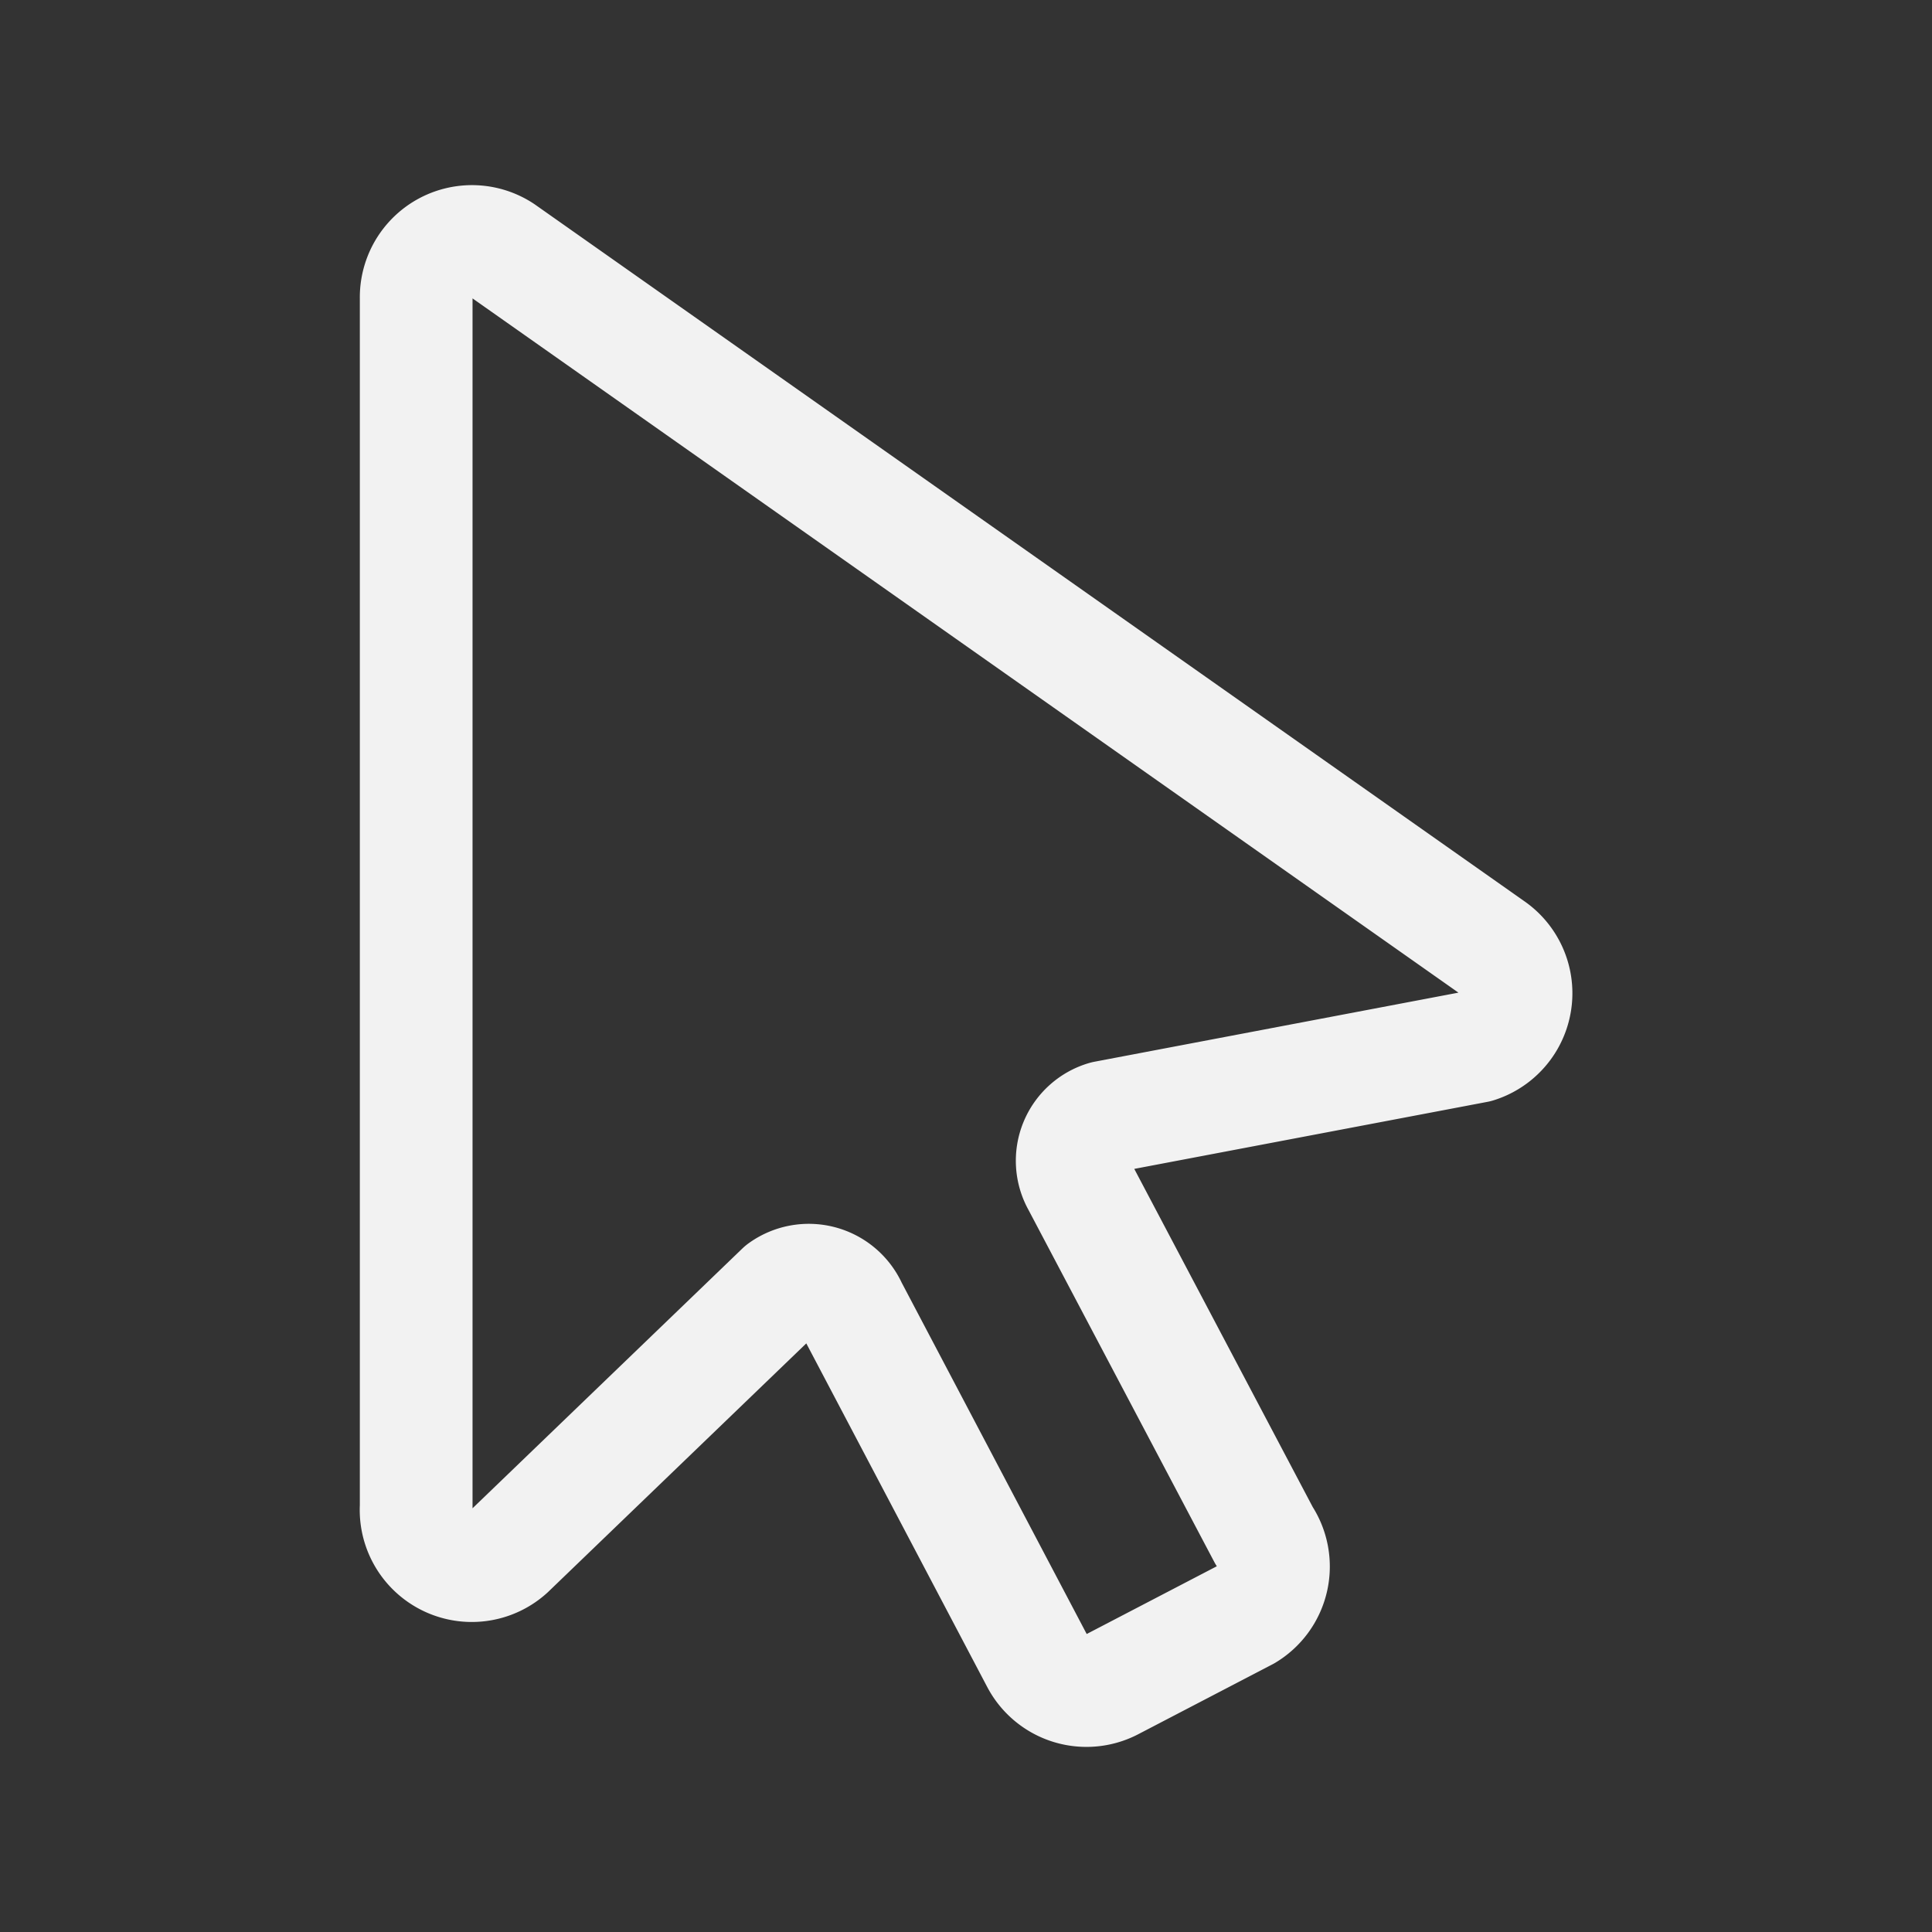 <svg width="256" height="256" viewBox="0 0 24 24" xmlns="http://www.w3.org/2000/svg"><rect x="0" y="0" width="24" height="24" fill="#333333" stroke="none"/><rect x="0" y="0" width="24" height="24" rx="8" fill="none"/><svg xmlns="http://www.w3.org/2000/svg" viewBox="0 0 24 24" fill="#f2f2f2" x="0" y="0" width="24" height="24"><path fill="none" stroke="#f2f2f2" stroke-linecap="round" stroke-linejoin="round" stroke-width="1.4" d="m6.244 3.114l12.298 8.66A.693.693 0 0 1 18.346 13l-4.62.877a.565.565 0 0 0-.334.82l2.31 4.377a.693.693 0 0 1-.22.981l-1.663.866a.693.693 0 0 1-.935-.289l-2.31-4.387a.577.577 0 0 0-.866-.232L6.325 19.27a.692.692 0 0 1-1.155-.554V3.703a.693.693 0 0 1 1.074-.589"/></svg></svg>